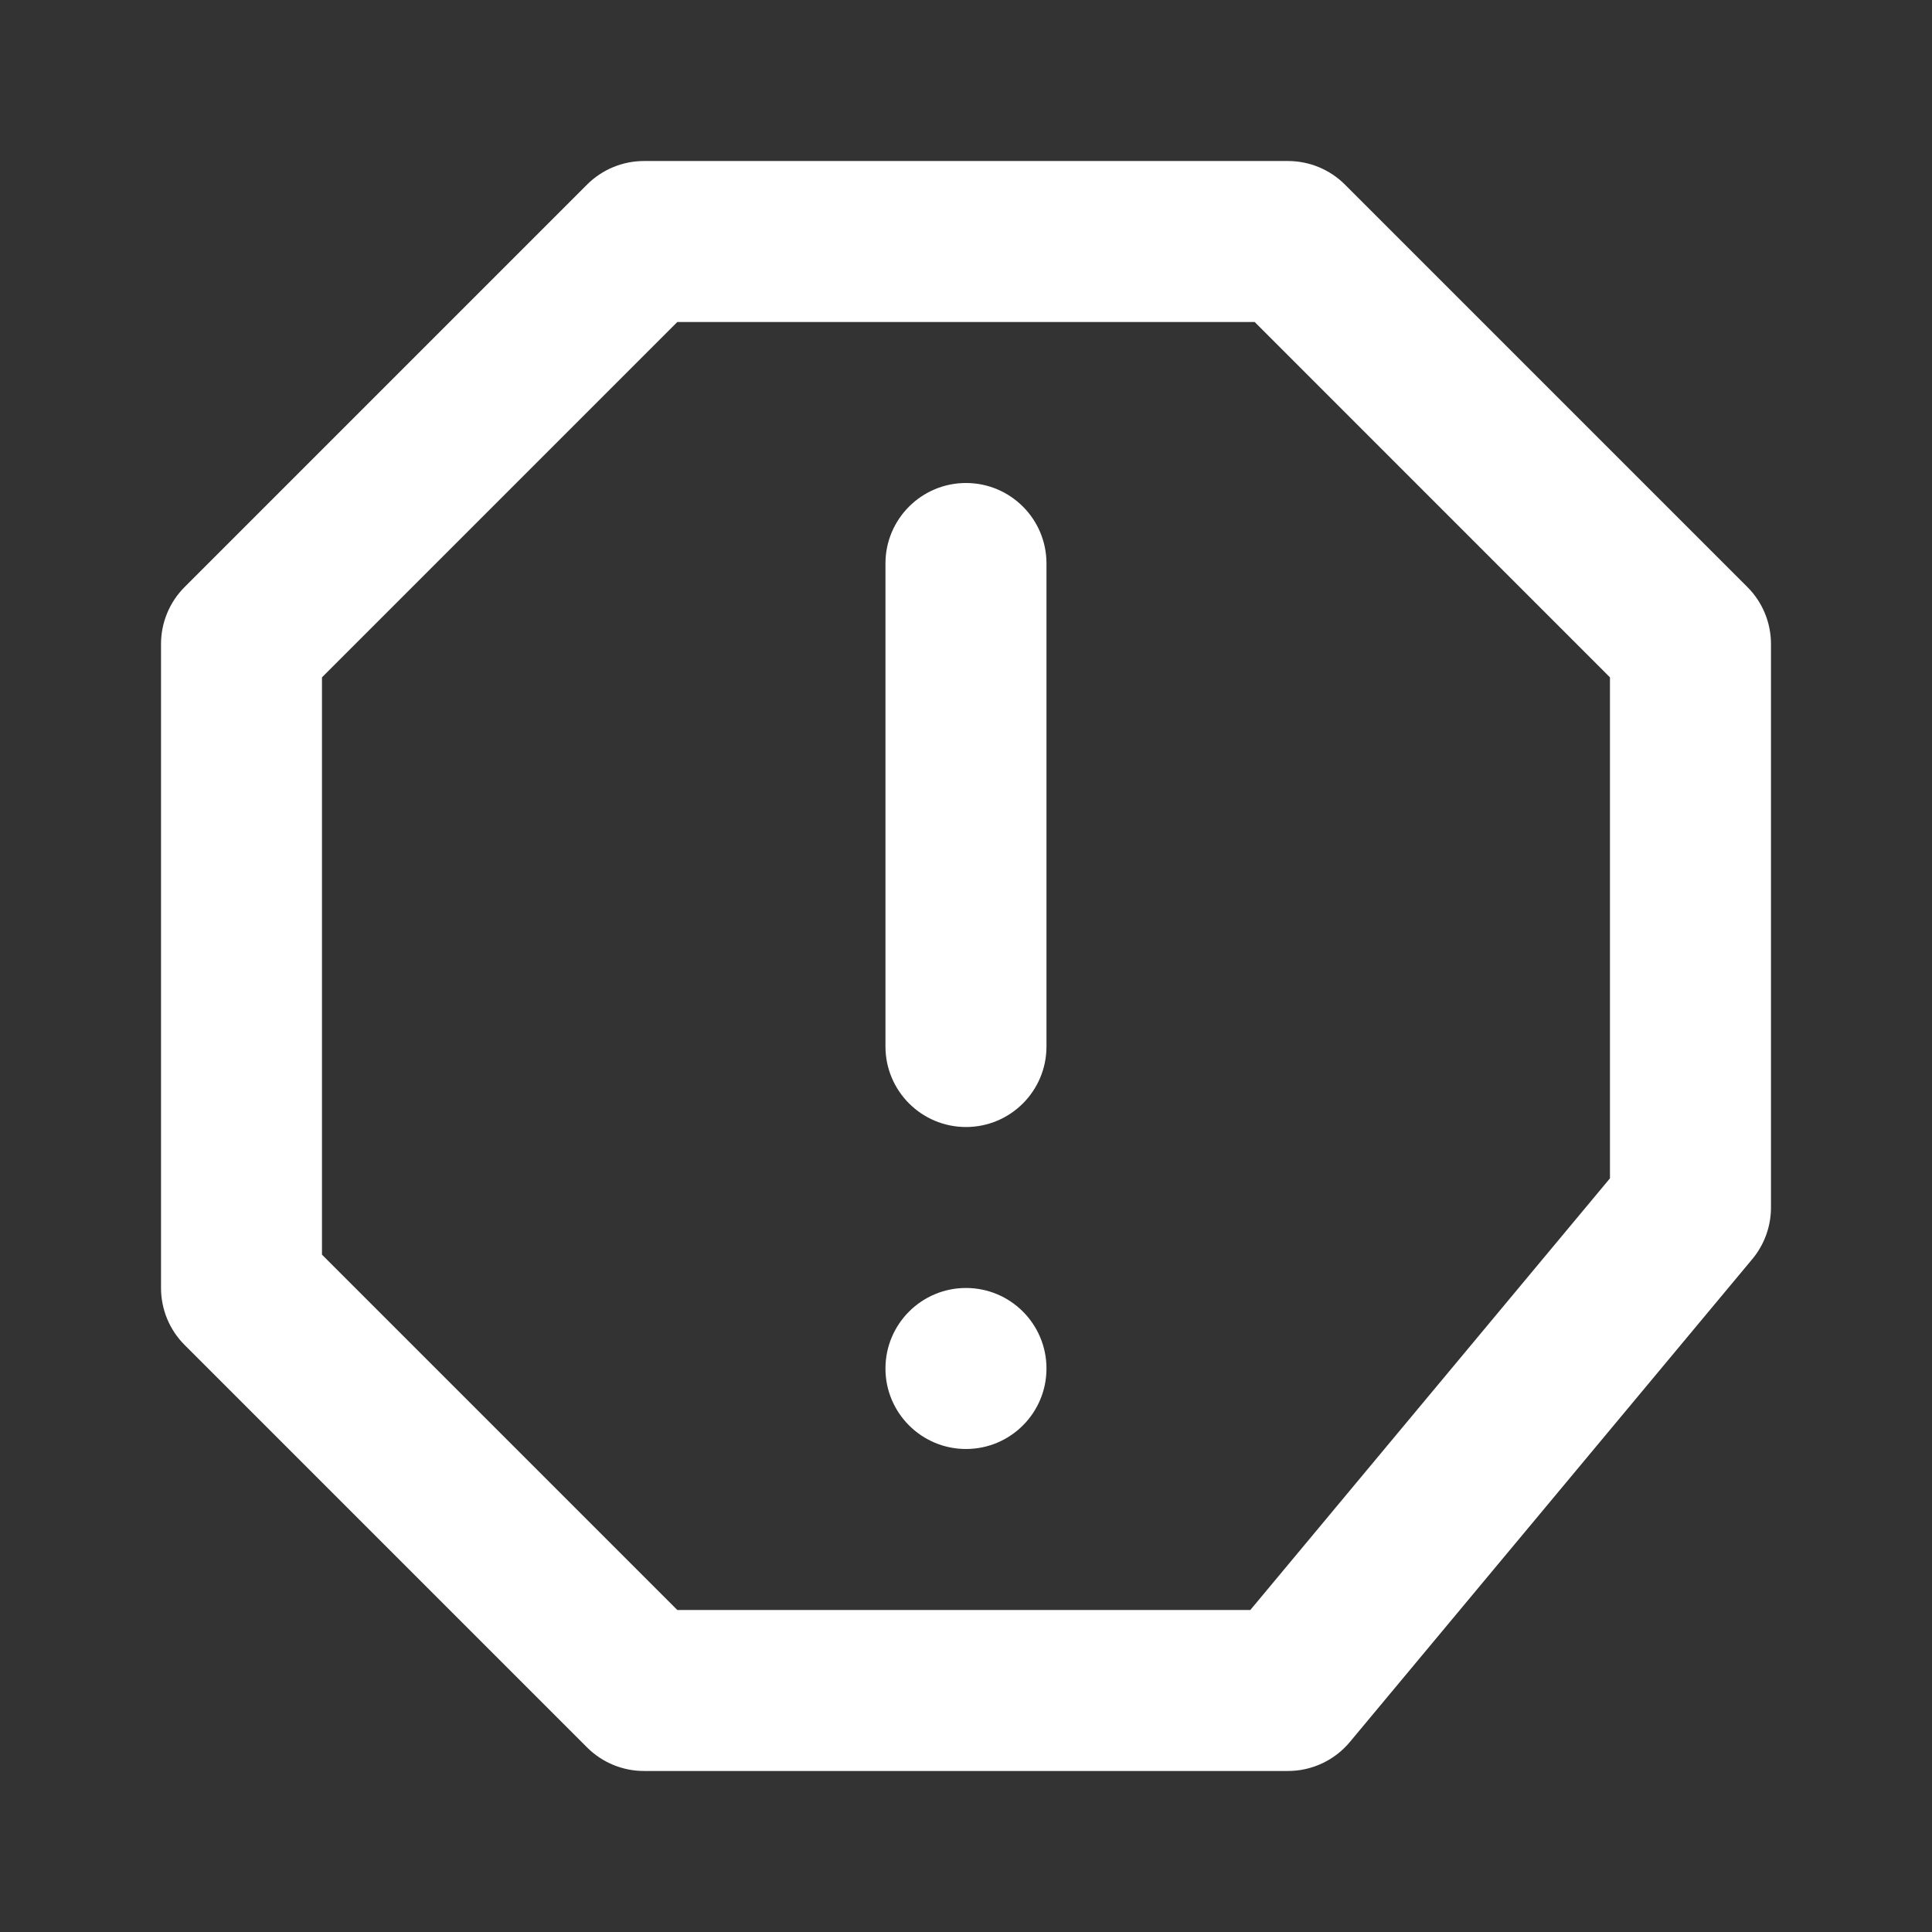 <svg width="30" height="30" viewBox="0 0 32 32" fill="none" xmlns="http://www.w3.org/2000/svg" xmlns:xlink="http://www.w3.org/1999/xlink">
	<rect x="0" y="0" width="32" height="32" fill="#333333" stroke="none"/>
	<path id="Icon" d="M21.333 2.667C21.687 2.667 22.026 2.807 22.276 3.057L28.943 9.724C29.193 9.974 29.333 10.313 29.333 10.667L29.333 20C29.333 20.312 29.224 20.614 29.024 20.854L22.357 28.854C22.104 29.157 21.729 29.333 21.333 29.333L10.666 29.333C10.313 29.333 9.974 29.193 9.724 28.943L3.057 22.276C2.807 22.026 2.667 21.687 2.667 21.333L2.667 10.667C2.667 10.313 2.807 9.974 3.057 9.724L9.724 3.057C9.974 2.807 10.313 2.667 10.666 2.667L21.333 2.667ZM11.219 5.333L20.781 5.333L26.666 11.219L26.666 19.517L20.709 26.667L11.219 26.667L5.333 20.781L5.333 11.219L11.219 5.333ZM17.333 9.333C17.333 8.597 16.736 8 16 8C15.264 8 14.666 8.597 14.666 9.333L14.666 17.333C14.666 18.07 15.264 18.667 16 18.667C16.736 18.667 17.333 18.07 17.333 17.333L17.333 9.333ZM16 21.333C16.736 21.333 17.333 21.93 17.333 22.667C17.333 23.403 16.736 24 16 24C15.264 24 14.666 23.403 14.666 22.667C14.666 21.93 15.264 21.333 16 21.333Z" clip-rule="evenodd" fill="#fff" fill-opacity="1" fill-rule="evenodd"/>
</svg>
